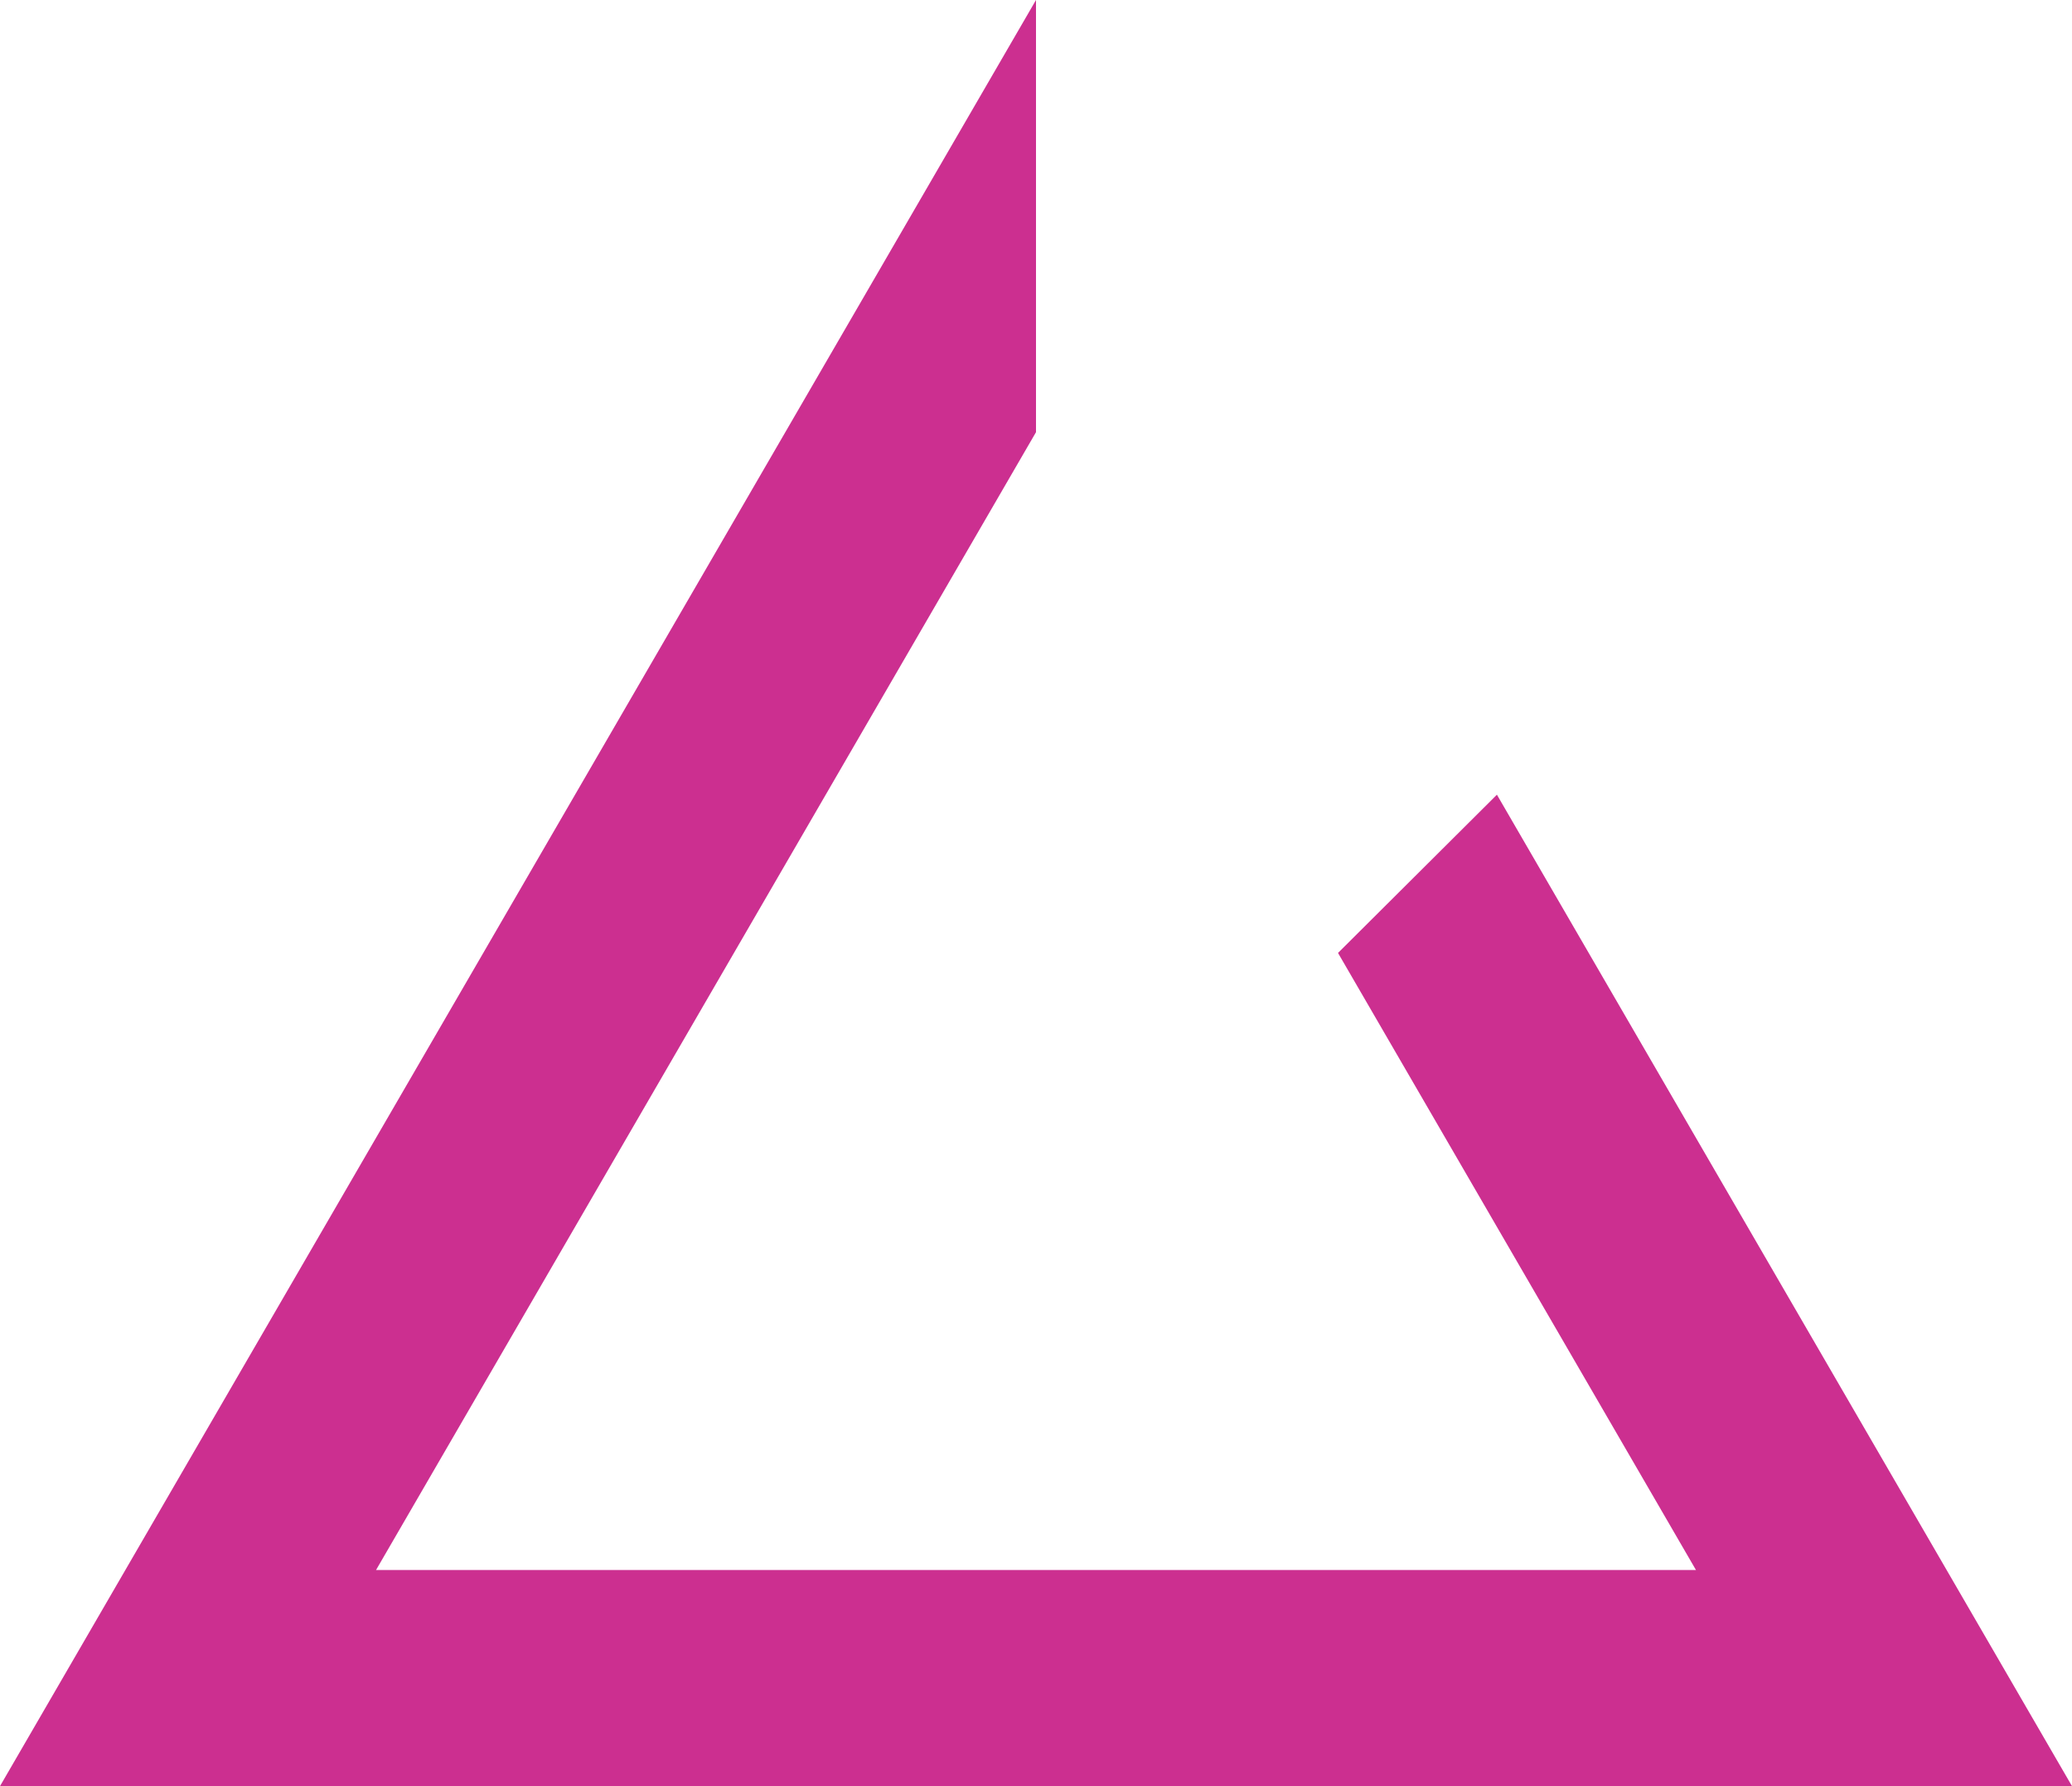 <svg xmlns="http://www.w3.org/2000/svg" xmlns:xlink="http://www.w3.org/1999/xlink" width="29" height="25" version="1.1" viewBox="0 0 29 25"><title>Page 1</title><desc>Created with Sketch.</desc><g id="desktop" fill="none" fill-rule="evenodd" stroke="none" stroke-width="1"><g id="01_Home" fill="#CC2F90" transform="translate(-522, -1663)"><g id="community" transform="translate(-18, 1391)"><g id="2" transform="translate(101, 247)"><polygon id="Page-1" points="453.5 25 439 50 468 50 459.951 36.123 457.727 38.338 462.737 46.975 444.263 46.975 453.5 31.049"/></g></g></g></g></svg>